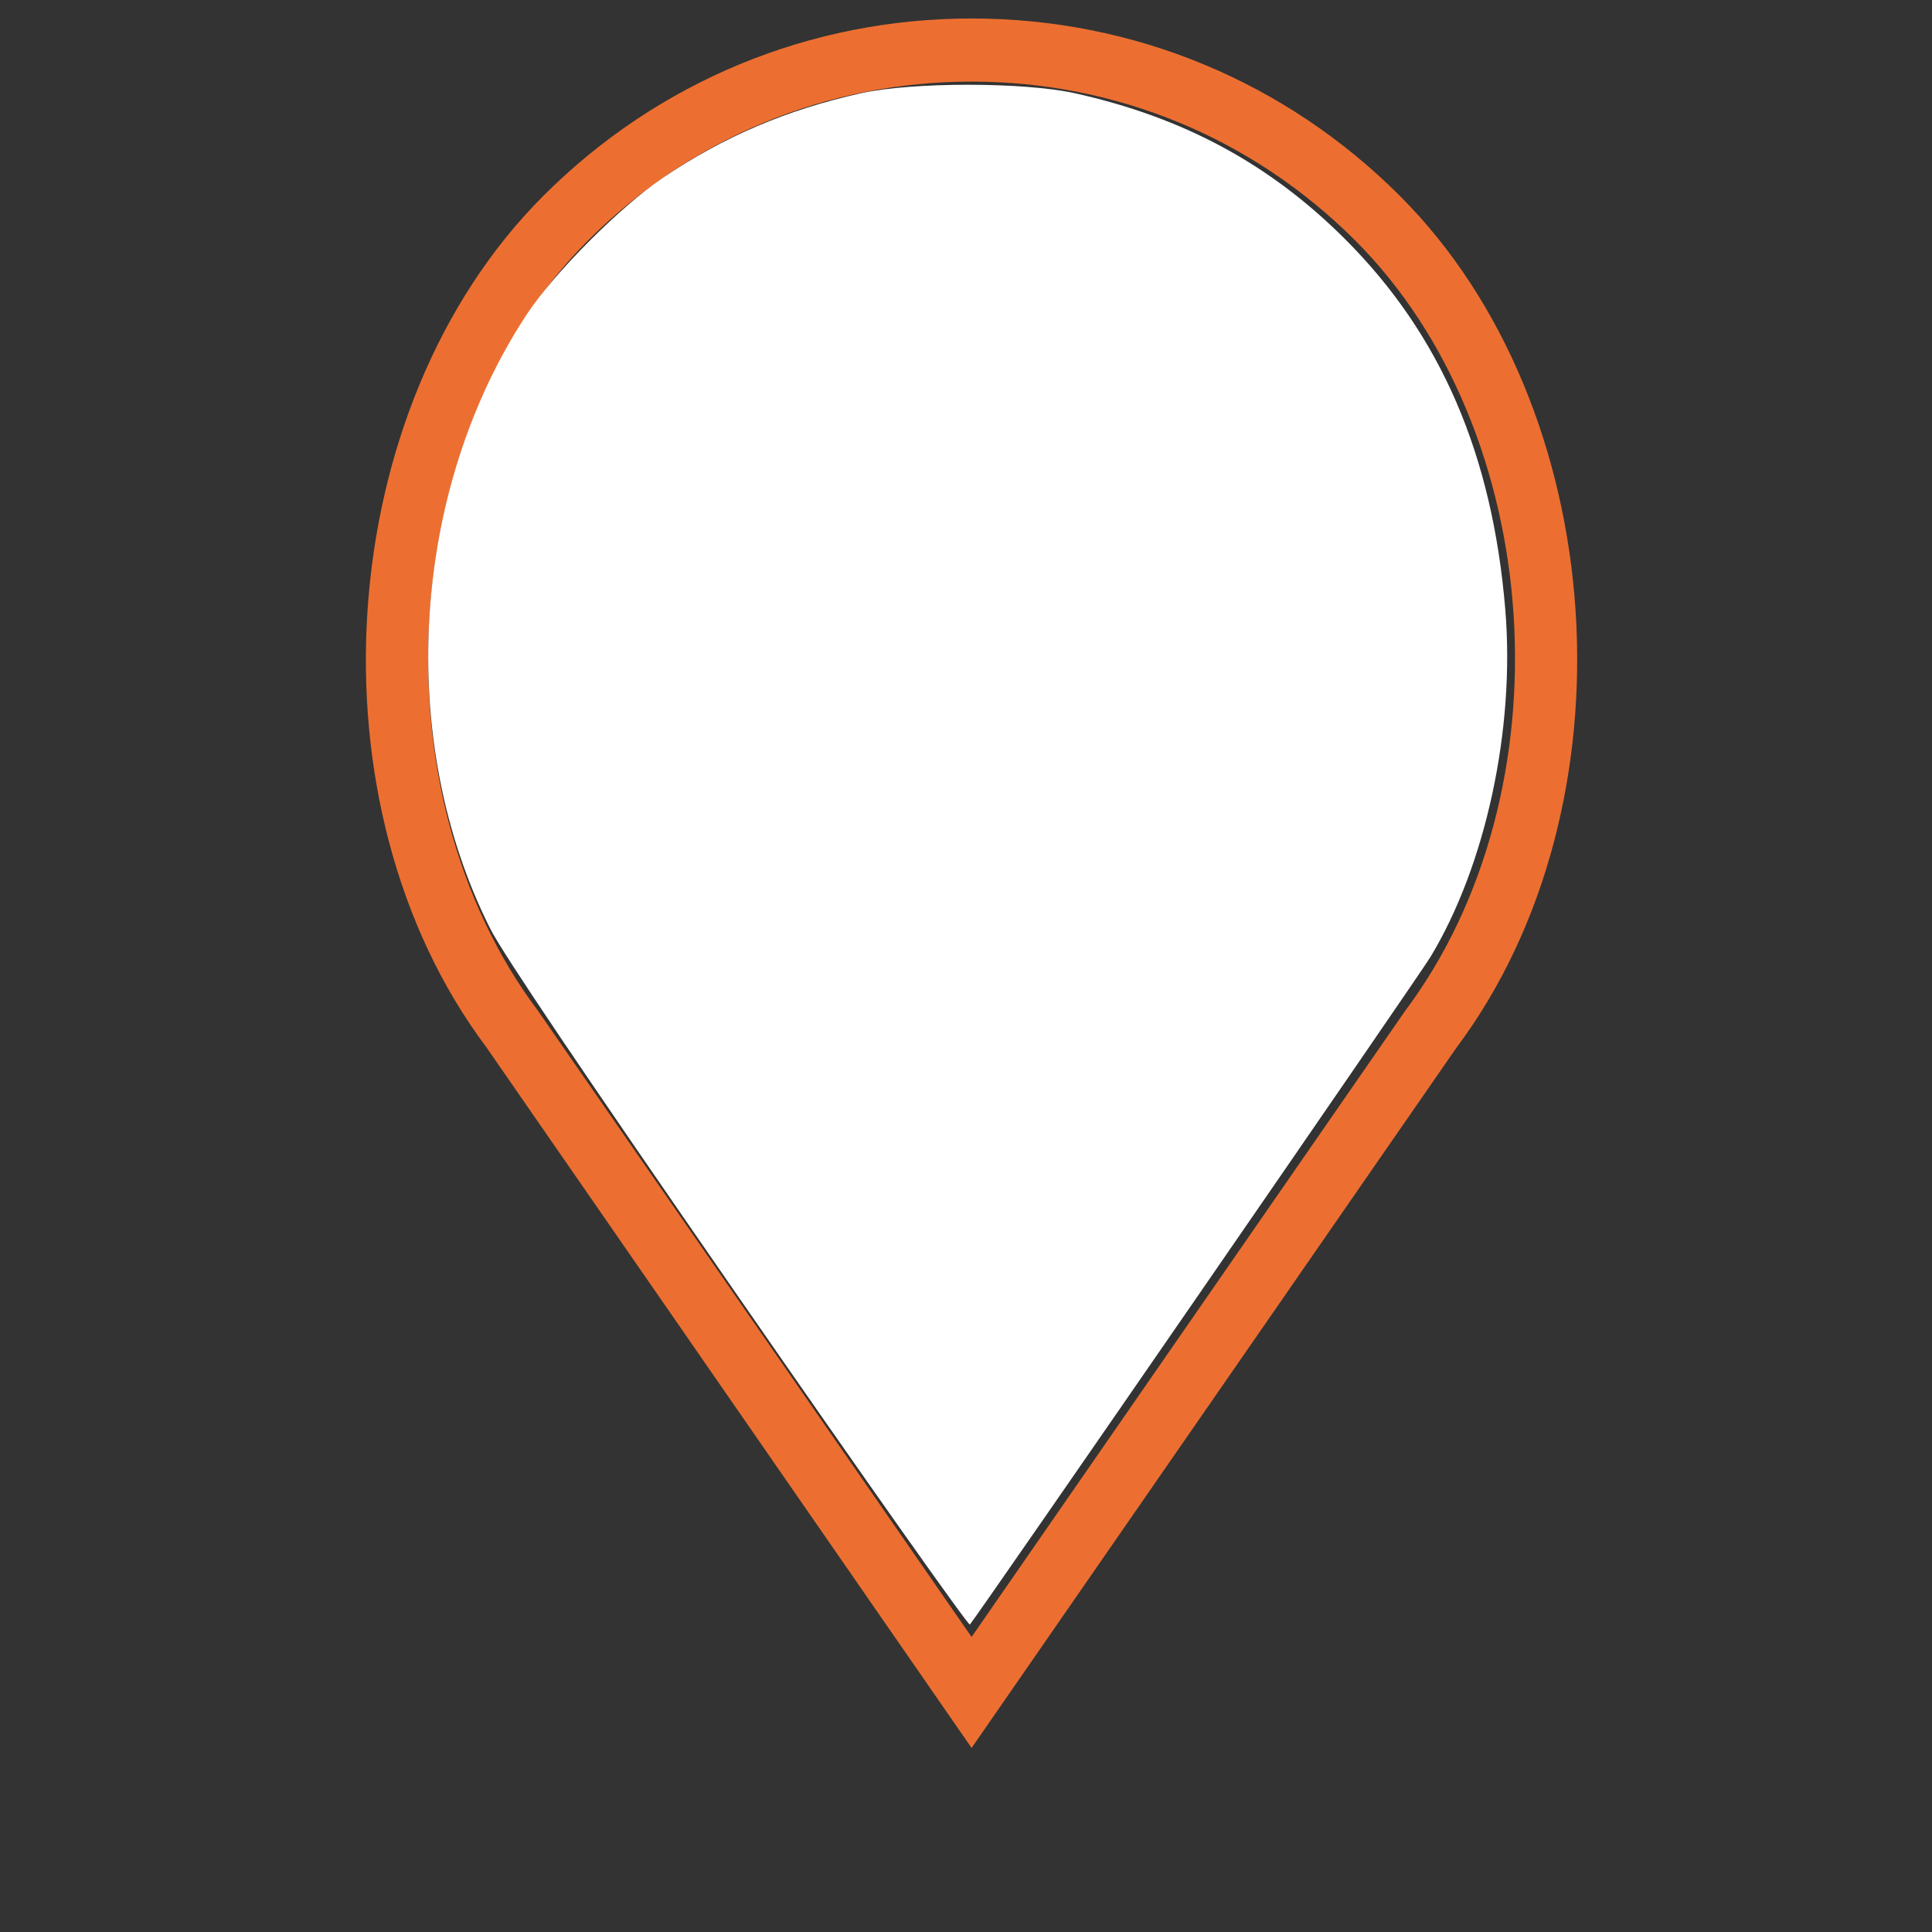 <?xml version="1.0" encoding="UTF-8" standalone="no"?>
<svg
   xmlns:dc="http://purl.org/dc/elements/1.1/"
   xmlns:cc="http://creativecommons.org/ns#"
   xmlns:rdf="http://www.w3.org/1999/02/22-rdf-syntax-ns#"
   xmlns:svg="http://www.w3.org/2000/svg"
   xmlns="http://www.w3.org/2000/svg"
   xmlns:sodipodi="http://sodipodi.sourceforge.net/DTD/sodipodi-0.dtd"
   xmlns:inkscape="http://www.inkscape.org/namespaces/inkscape"
   version="1.1"
   id="Capa_1"
   x="0px"
   y="0px"
   viewBox="0 0 61.168 61.168"
   style="enable-background:new 0 0 61.168 61.168;"
   xml:space="preserve"
   width="512px"
   height="512px"
   class=""
   sodipodi:docname="pointer.svg"
   inkscape:version="0.92.4 (5da689c313, 2019-01-14)"><rect x="0" y="0" width="61.168" height="61.168" fill="#333333" stroke="none"/><defs
   id="defs841">
	
	
</defs><sodipodi:namedview
   pagecolor="#ffffff"
   bordercolor="#666666"
   borderopacity="1"
   objecttolerance="10"
   gridtolerance="10"
   guidetolerance="10"
   inkscape:pageopacity="0"
   inkscape:pageshadow="2"
   inkscape:window-width="1366"
   inkscape:window-height="705"
   id="namedview839"
   showgrid="false"
   inkscape:zoom="1.046875"
   inkscape:cx="151.79327"
   inkscape:cy="272.24248"
   inkscape:window-x="-8"
   inkscape:window-y="-8"
   inkscape:window-maximized="1"
   inkscape:current-layer="g836" /><g
   id="g836"><path
     style="fill:#ec6f31;fill-opacity:1;stroke:none;stroke-opacity:1"
     inkscape:connector-curvature="0"
     id="path832"
     class=""
     data-original="#000000"
     d="m 43.055,37.584 v 0 l 3.047,-4.4 C 51.857,25.513 51.024,12.904 44.321,6.202 40.7,2.58 35.884,0.585 30.761,0.585 c -5.122,0 -9.938,1.995 -13.56,5.617 -6.703,6.702 -7.536,19.312 -1.804,26.952 l 3.068,4.431 v 0 L 30.761,55.341 41.671,39.584 Z M 17.02,31.984 C 11.821,25.051 12.566,13.664 18.616,7.615 21.86,4.371 26.174,2.584 30.762,2.584 c 4.588,0 8.901,1.787 12.146,5.031 6.05,6.049 6.795,17.437 1.573,24.399 L 30.761,51.827 20.898,37.584 v 0 z m 2.83,7.6 v 0 l 10.911,15.757 10.91,-15.757 v 0 l -10.91,15.757 z"
     sodipodi:nodetypes="ccccscccccccccscccccccccccccc" /><path
     style="fill:#ffffff;fill-opacity:1;stroke:none;stroke-width:1.91;stroke-miterlimit:4;stroke-dasharray:none;stroke-opacity:1"
     d="m 196.323,344.824 c -41.496,-59.905 -62.598,-91.206 -65.871,-97.705 -25.2,-50.038 -21.27,-116.41 9.679,-163.454 7.225,-10.982 24.808,-28.63 36.211,-36.345 16.237,-10.985 32.96,-18.12 52.768,-22.515 13.546,-3.005 43.307,-3.005 56.852,0 28.913,6.414 51.913,18.835 71.936,38.847 25.422,25.409 39.17,57.223 42.595,98.569 2.627,31.718 -5.202,68.032 -19.919,92.394 -2.989,4.947 -120.59,175.399 -122.536,177.603 -0.363,0.411 -28.135,-38.916 -61.715,-87.395 z"
     id="path847"
     inkscape:connector-curvature="0"
     transform="scale(0.119)" /></g> </svg>